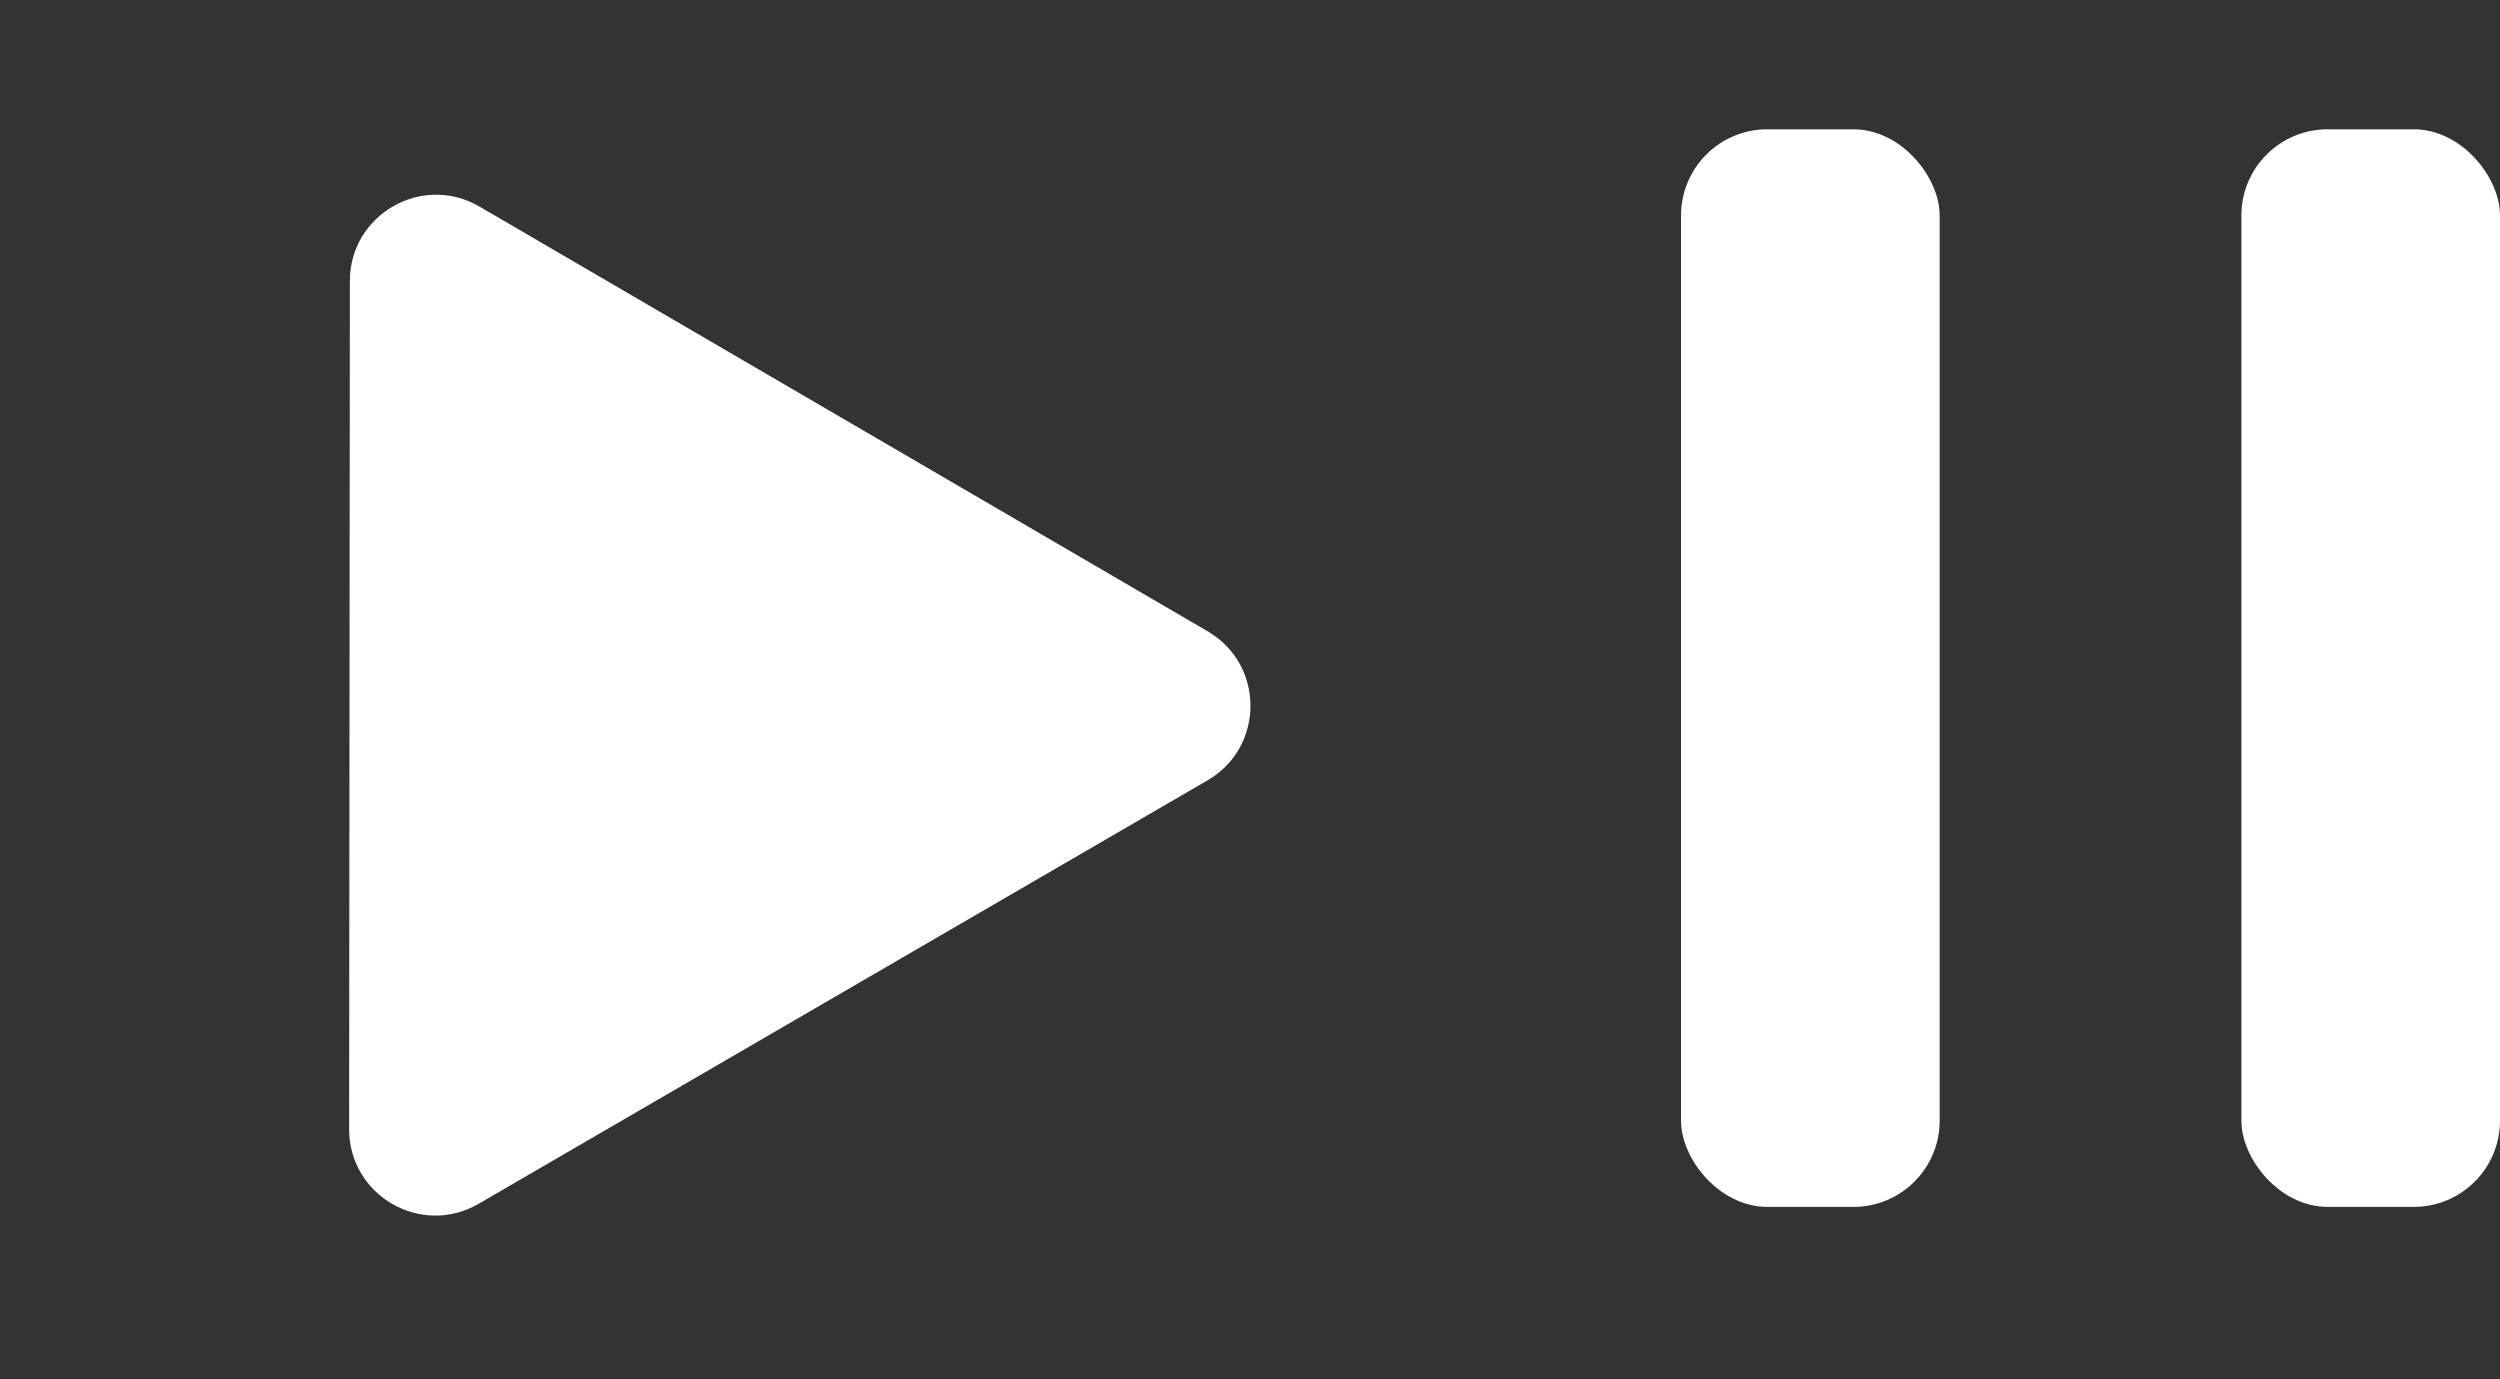 <svg width="58" height="32" viewBox="0 0 58 32" fill="none" xmlns="http://www.w3.org/2000/svg">
<rect x="0" y="0" width="58" height="32" fill="#333333" stroke="none"/>
<rect x="39" y="3" width="6" height="25" rx="2" fill="white"/>
<rect x="52" y="3" width="6" height="25" rx="2" fill="white"/>
<path d="M28.019 14.647C29.343 15.42 29.341 17.334 28.015 18.104L11.104 27.928C9.77 28.703 8.098 27.74 8.1 26.197L8.117 6.518C8.119 4.975 9.792 4.015 11.125 4.793L28.019 14.647Z" fill="white"/>
</svg>
